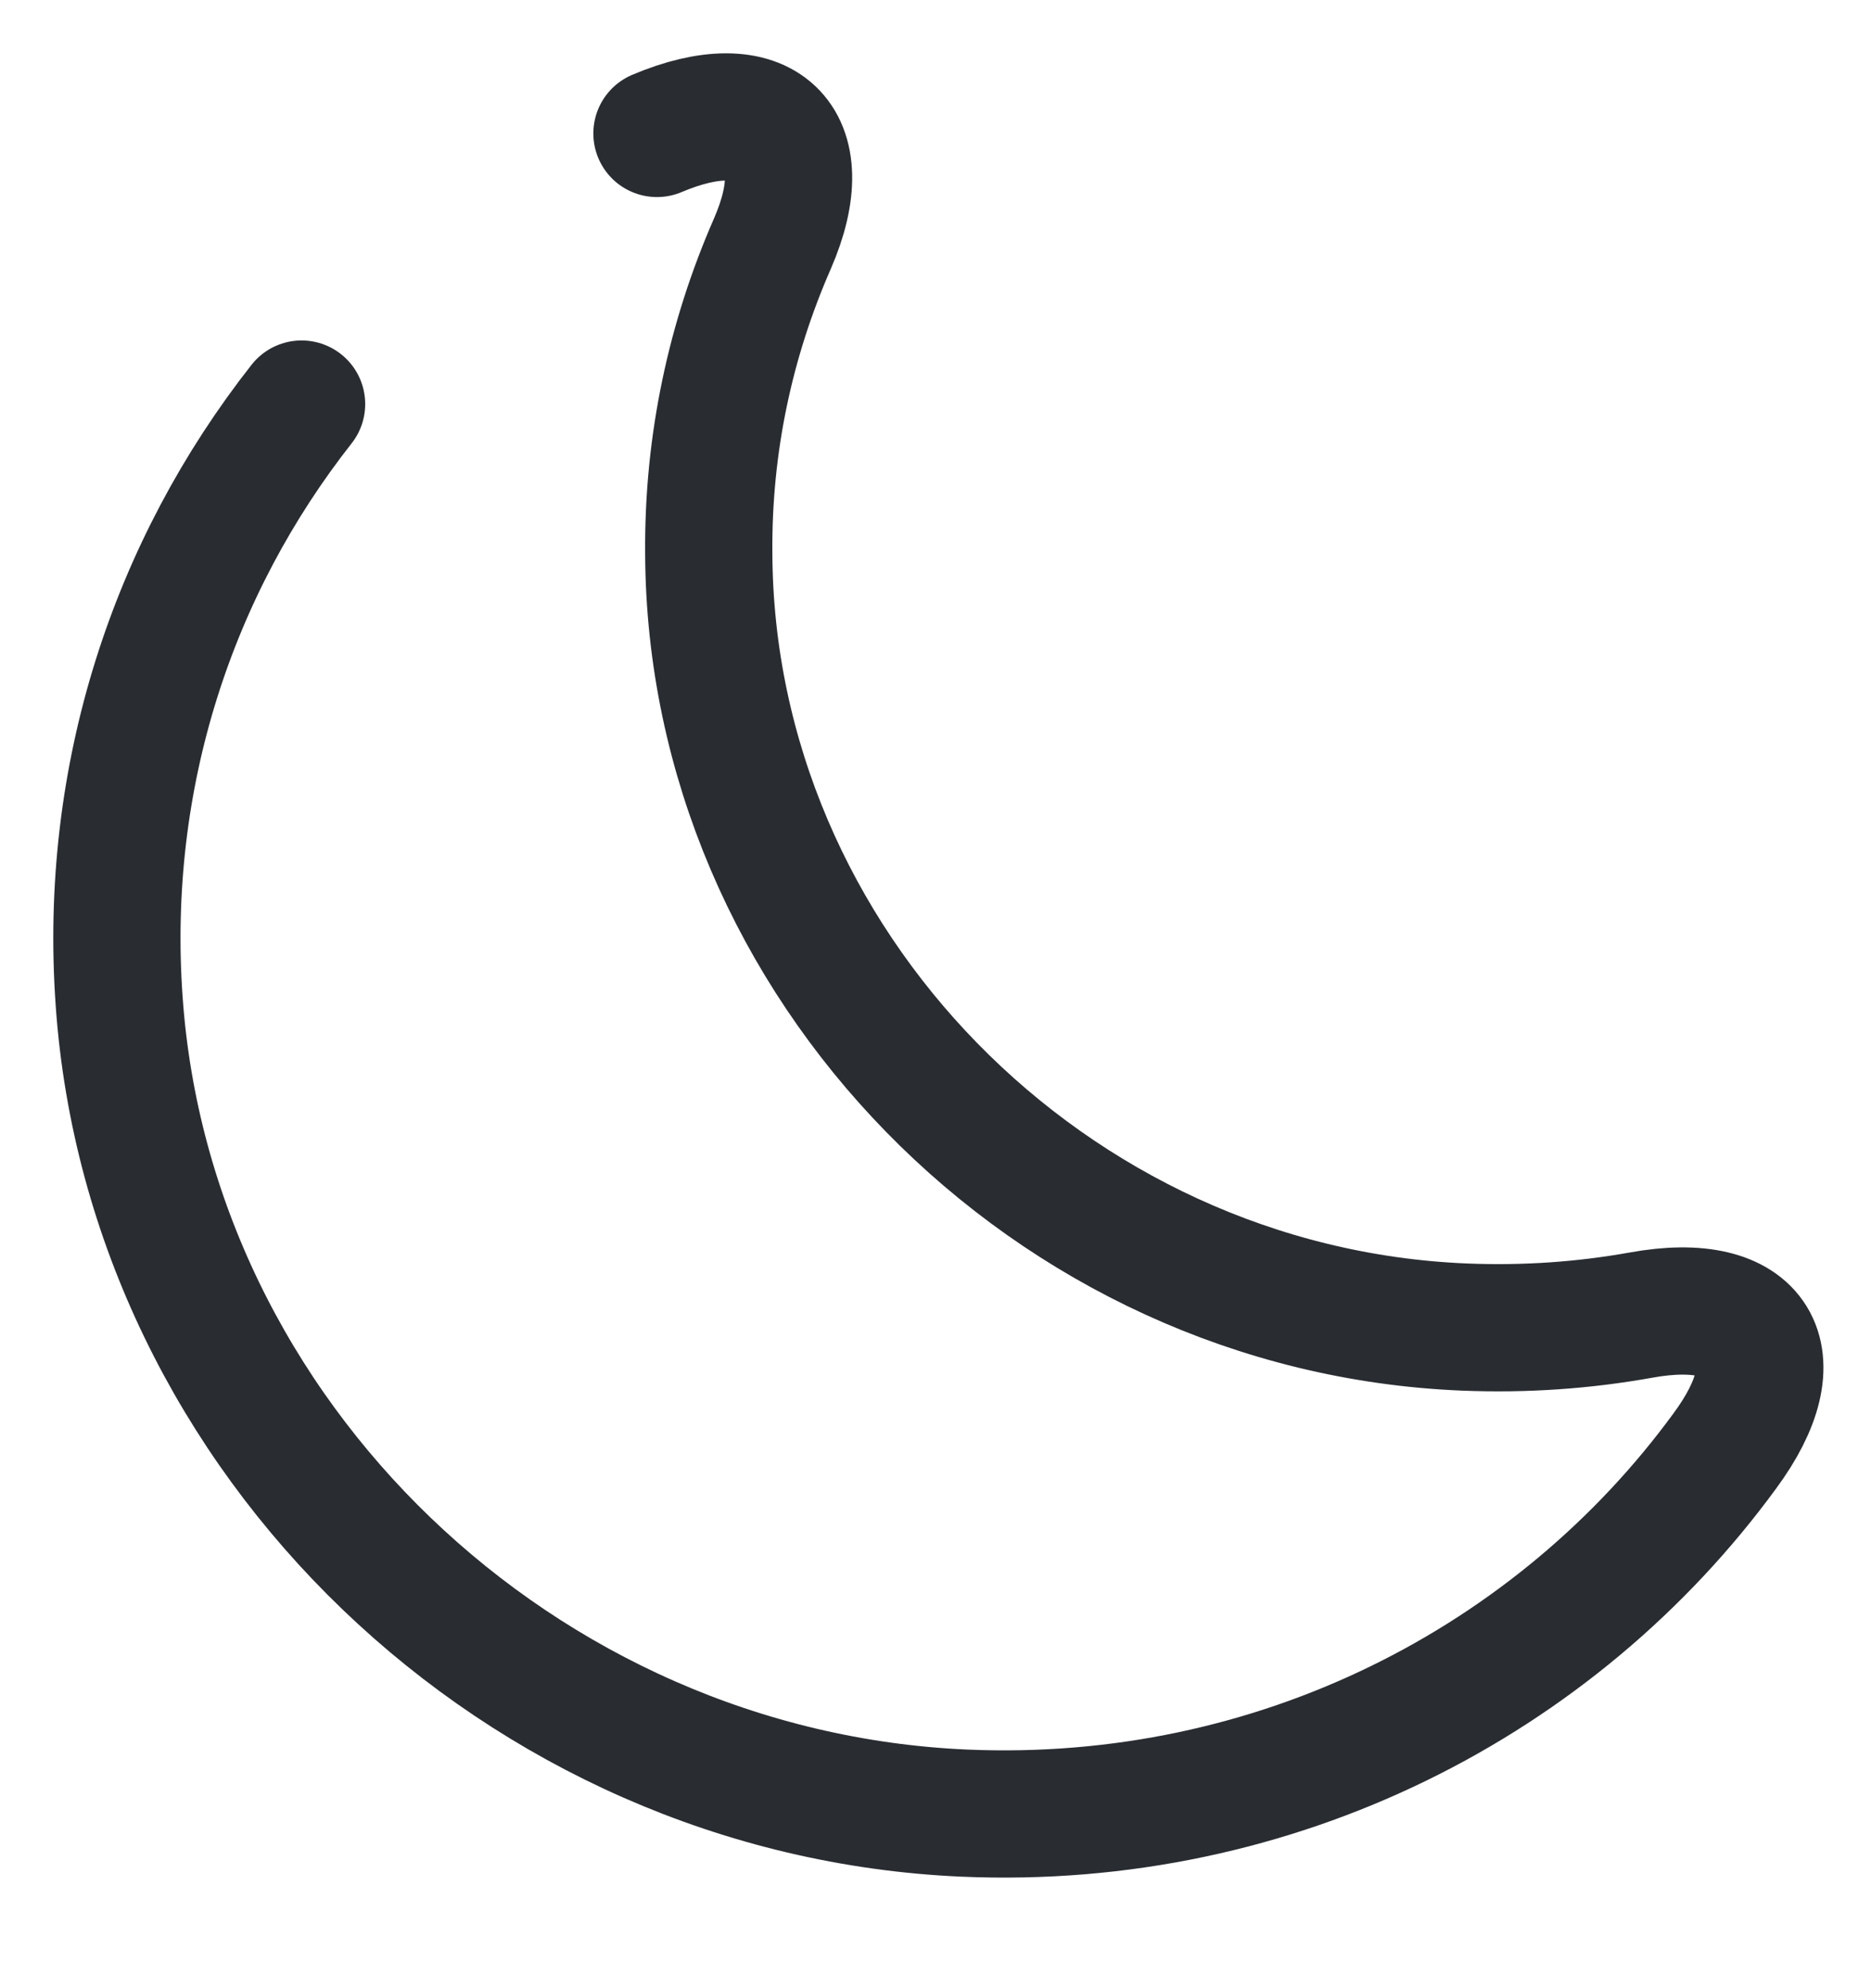 <svg width="16" height="17" viewBox="0 0 16 17" fill="none" xmlns="http://www.w3.org/2000/svg">
<path d="M2.579 3.455C1.484 4.848 0.882 6.632 1.019 8.562C1.281 12.297 4.45 15.336 8.244 15.503C10.92 15.619 13.314 14.371 14.75 12.406C15.345 11.601 15.026 11.064 14.032 11.245C13.546 11.332 13.045 11.368 12.523 11.347C8.976 11.202 6.075 8.235 6.061 4.732C6.053 3.789 6.249 2.897 6.605 2.084C6.996 1.185 6.525 0.757 5.618 1.141" stroke="#292D32" stroke-width="1.088" stroke-linecap="round" stroke-linejoin="round"/>
</svg>
